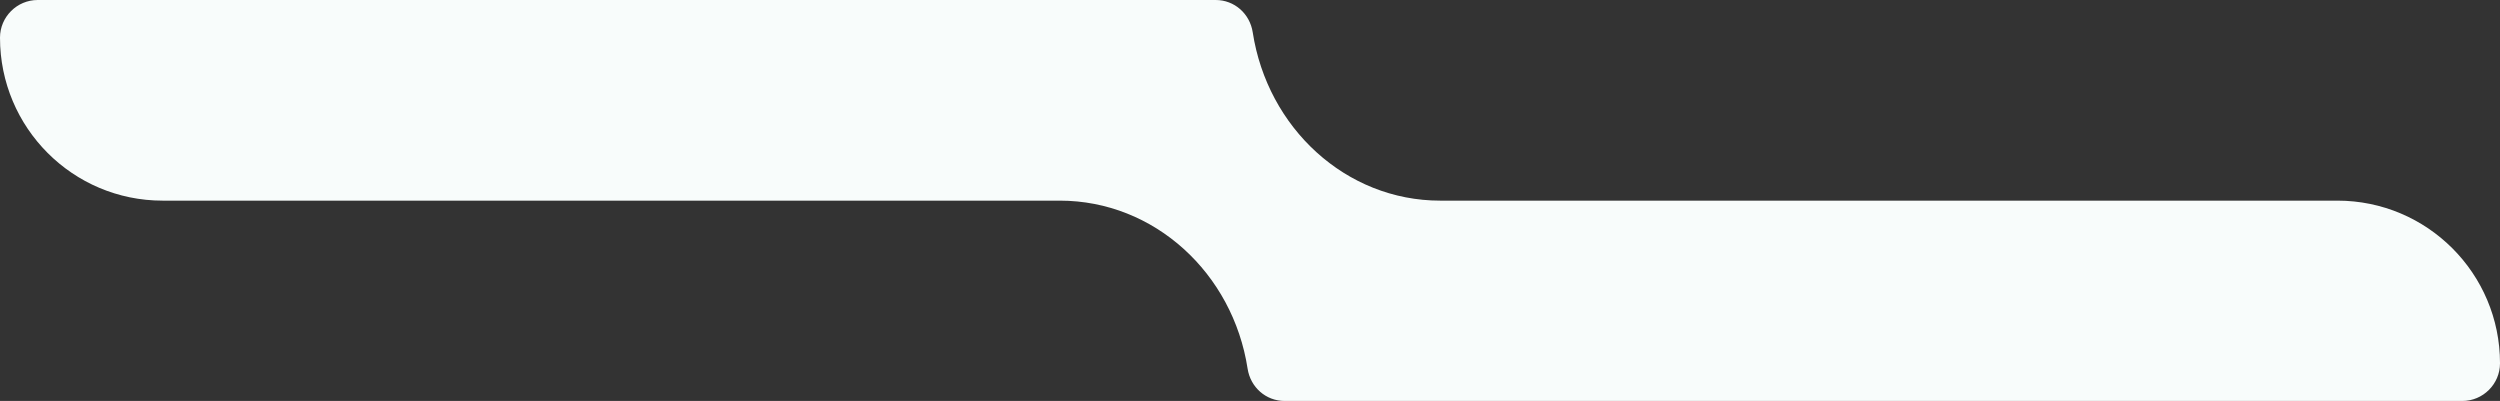 <?xml version="1.0" encoding="UTF-8"?>
<svg id="Layer_2" data-name="Layer 2" xmlns="http://www.w3.org/2000/svg" viewBox="0 0 78.25 12.55">
  <rect x="0" y="0" width="78.25" height="12.55" fill="#333333" stroke="none"/>
  <defs>
    <style>
      .cls-1 {
        fill: #f8fcfb;
        stroke-width: 0px;
      }
    </style>
  </defs>
  <g id="Layer_1-2" data-name="Layer 1">
    <path class="cls-1" d="m73.16,6.28h-28.08c-2.96,0-5.41-2.28-5.87-5.27-.09-.58-.57-1.01-1.16-1.01H1.18C.53,0,0,.53,0,1.18h0c0,2.82,2.28,5.1,5.09,5.1h28.08c2.96,0,5.42,2.27,5.88,5.26.09.58.57,1.01,1.16,1.01h36.86c.65,0,1.18-.53,1.18-1.18h0c0-2.81-2.28-5.09-5.09-5.09Z"/>
  </g>
</svg>